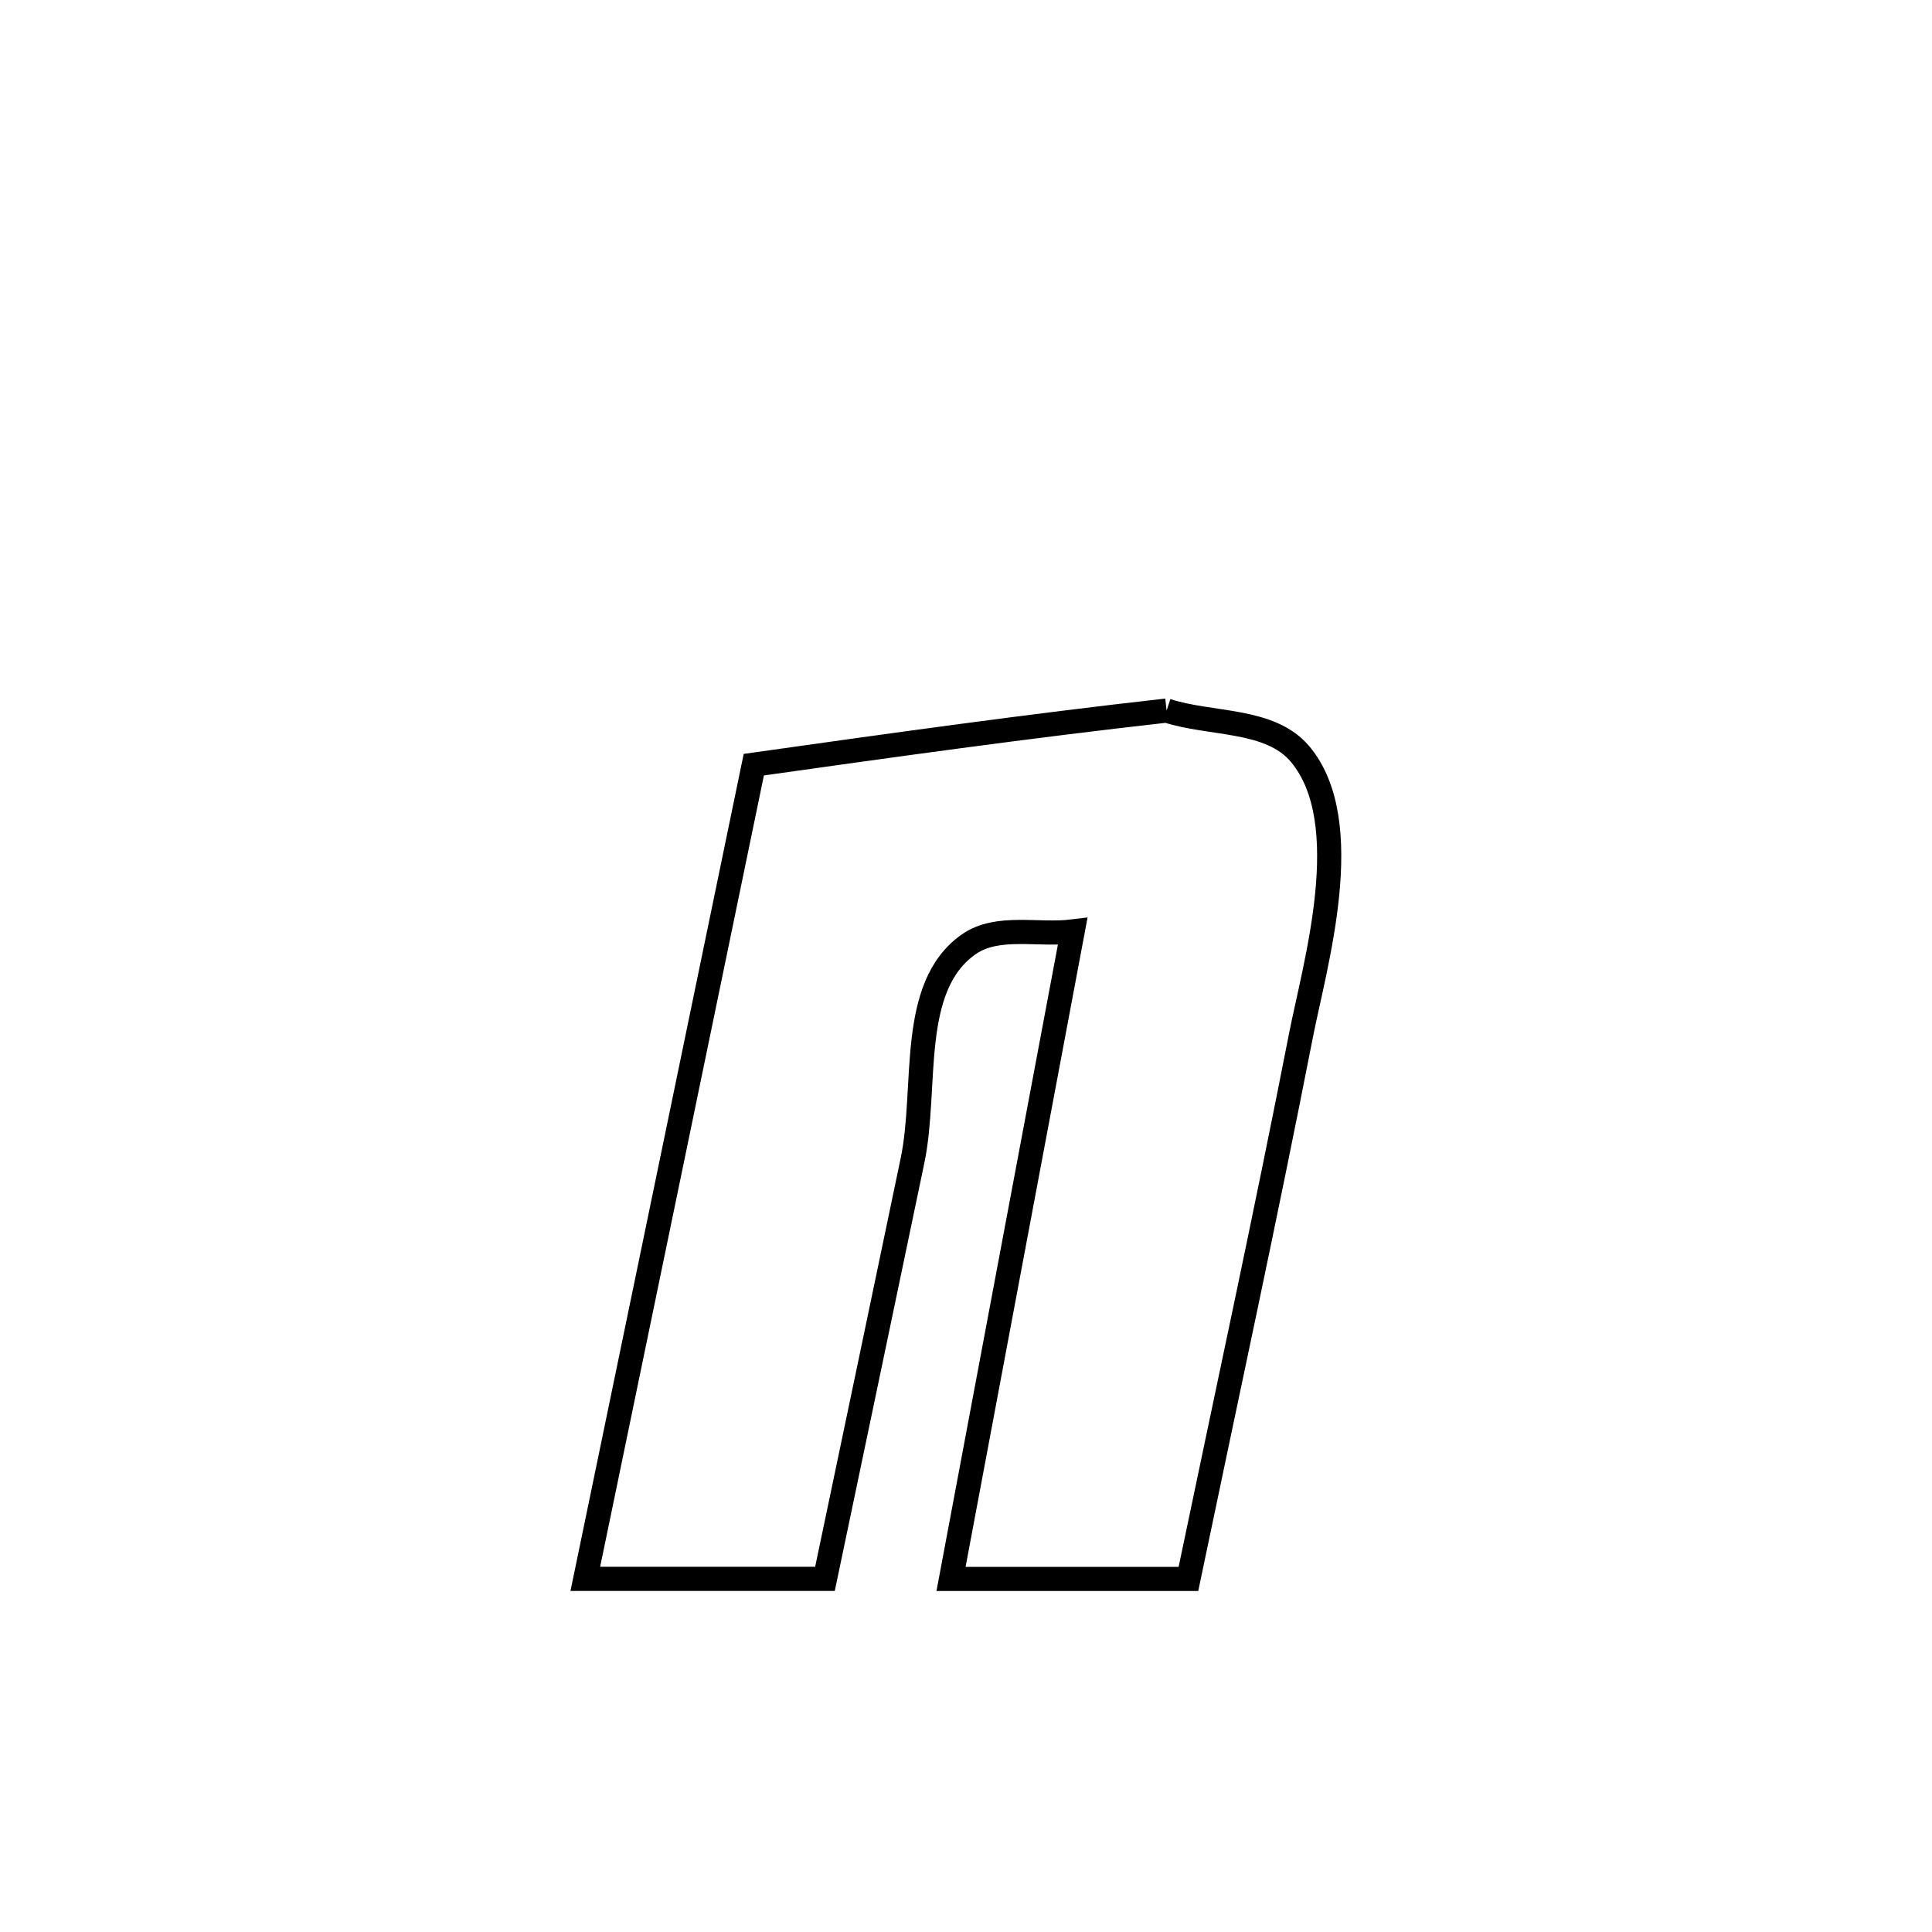 <svg xmlns="http://www.w3.org/2000/svg" viewBox="0.0 0.0 24.0 24.0" height="200px" width="200px"><path fill="none" stroke="black" stroke-width=".3" stroke-opacity="1.0"  filling="0" d="M14.492 8.827 L14.492 8.827 C15.044 9.007 15.776 8.922 16.15 9.367 C16.863 10.218 16.332 11.99 16.161 12.863 C15.72 15.119 15.232 17.365 14.763 19.614 L14.763 19.614 C13.78 19.614 12.797 19.614 11.814 19.614 L11.814 19.614 C12.066 18.274 12.317 16.933 12.569 15.593 C12.821 14.252 13.073 12.912 13.325 11.571 L13.325 11.571 C12.895 11.624 12.39 11.482 12.035 11.73 C11.277 12.259 11.525 13.509 11.336 14.415 C10.975 16.148 10.611 17.88 10.248 19.613 L10.248 19.613 C9.256 19.613 8.263 19.613 7.271 19.613 L7.271 19.613 C7.62 17.927 7.969 16.242 8.318 14.556 C8.667 12.871 9.015 11.185 9.364 9.499 L9.364 9.499 C11.073 9.258 12.777 9.019 14.492 8.827 L14.492 8.827"></path></svg>